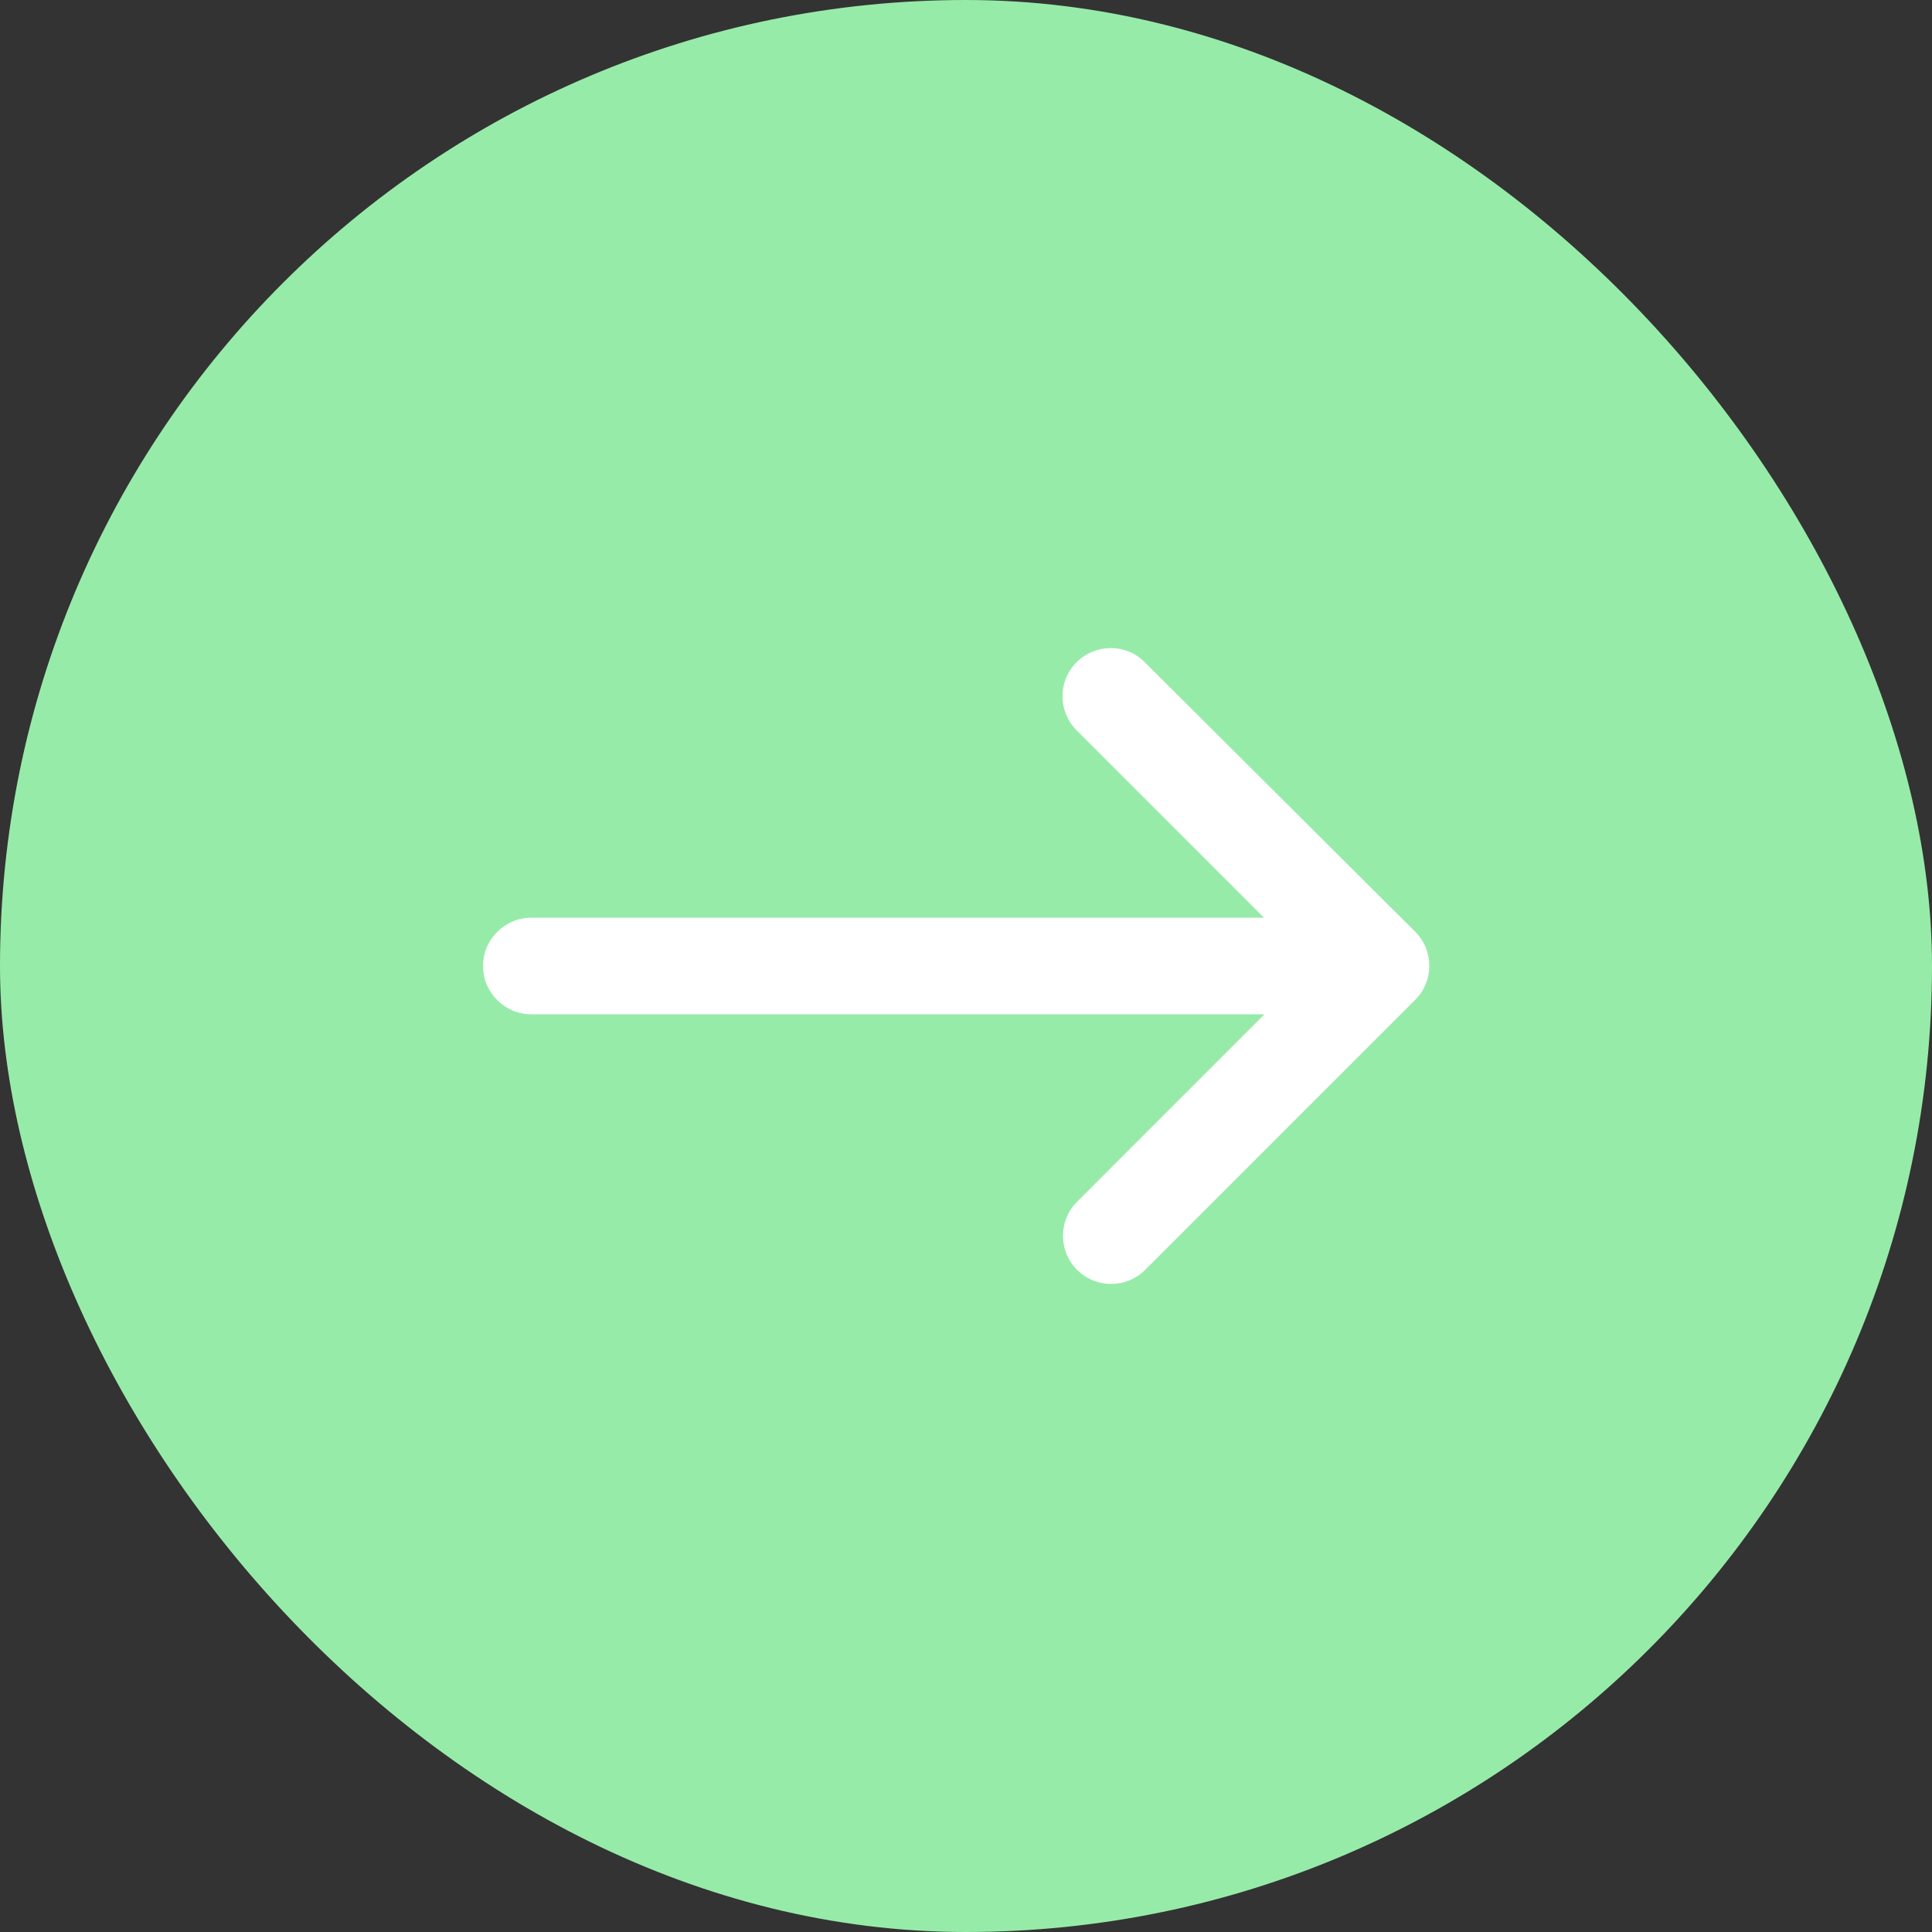 <svg width="40" height="40" viewBox="0 0 40 40" fill="none" xmlns="http://www.w3.org/2000/svg">
<rect x="0" y="0" width="40" height="40" fill="#333333" stroke="none"/>
<rect width="40" height="40" rx="20" fill="#97EBA9"/>
<g clip-path="url(#clip0_37_752)">
<path d="M22.29 13.71C21.9 14.101 21.9 14.73 22.29 15.12L26.17 19H11C10.45 19 10 19.451 10 20C10 20.55 10.45 21 11 21H26.18L22.3 24.881C21.91 25.27 21.91 25.901 22.3 26.291C22.69 26.68 23.32 26.68 23.71 26.291L29.3 20.701C29.69 20.311 29.69 19.68 29.3 19.291L23.7 13.71C23.32 13.32 22.68 13.32 22.29 13.71Z" fill="white"/>
</g>
<defs>
<clipPath id="clip0_37_752">
<rect width="24" height="24" fill="white" transform="translate(8 8)"/>
</clipPath>
</defs>
</svg>
